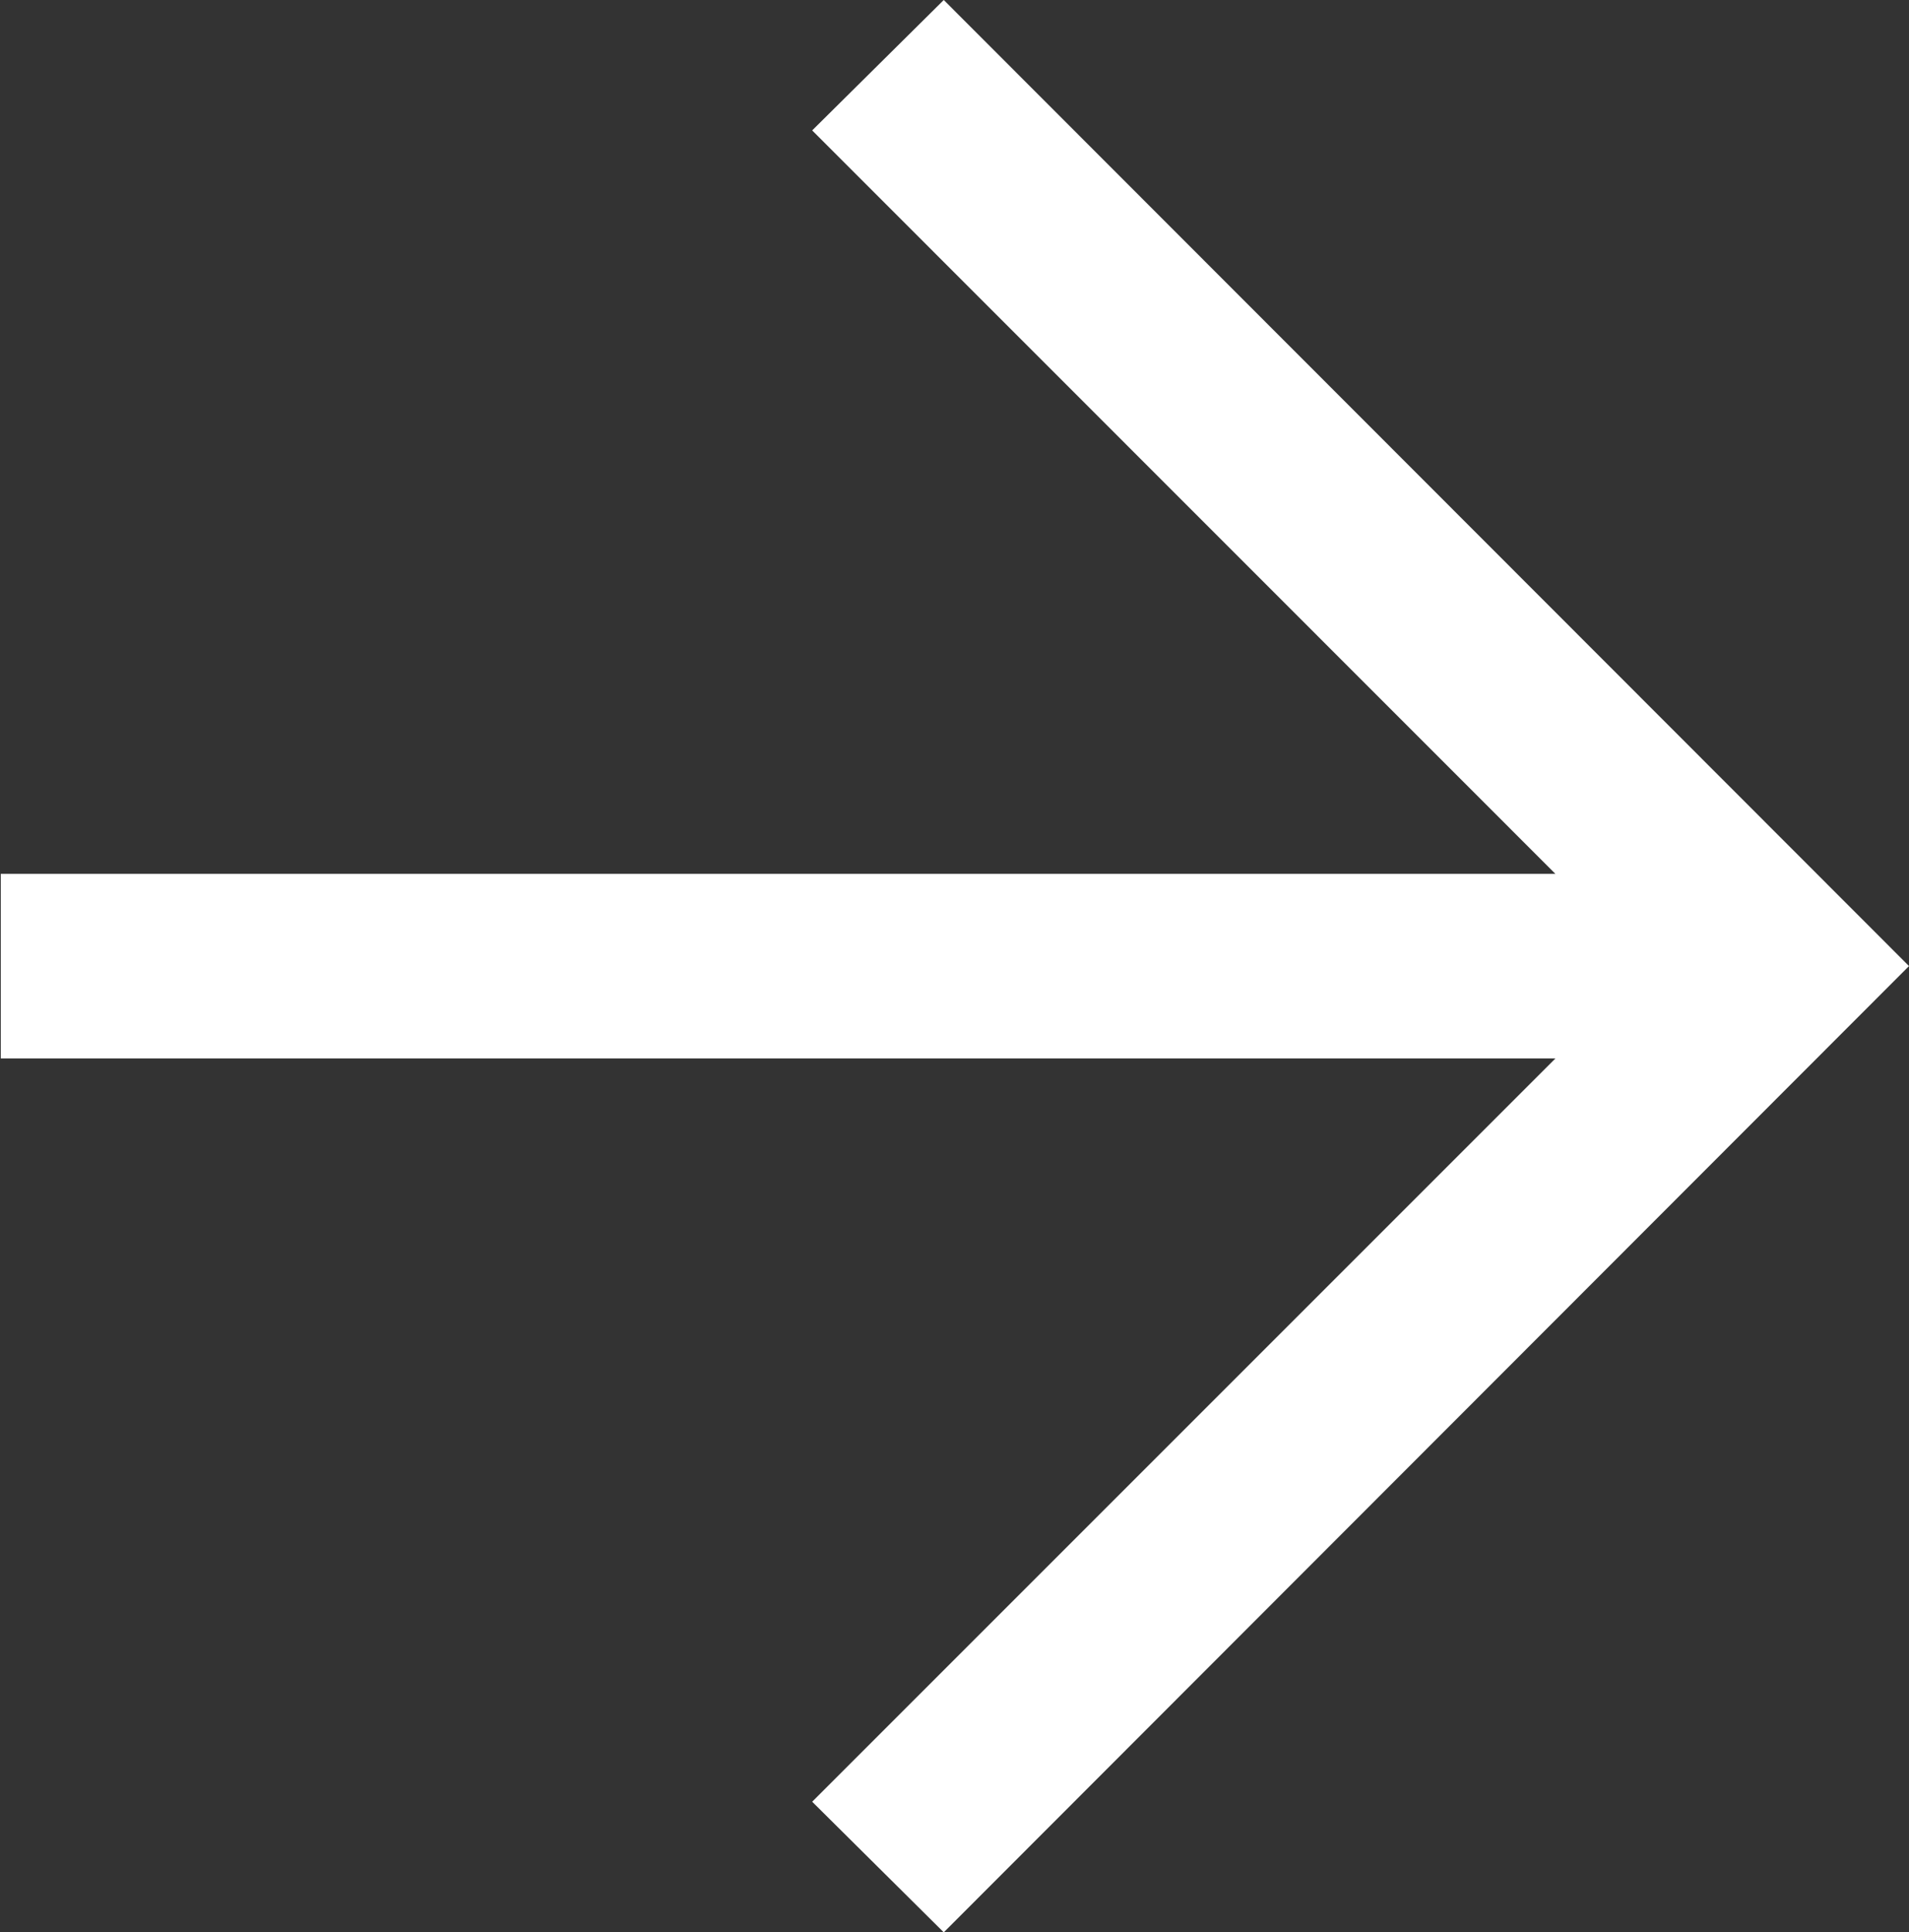 <svg xmlns="http://www.w3.org/2000/svg" width="9.691" height="9.809" viewBox="0 0 9.691 9.809">
  <rect x="0" y="0" width="9.691" height="9.809" fill="#333333" stroke="none"/>
  <g id="Group_312" data-name="Group 312" transform="translate(-2333.049 -3166.301)">
    <path id="Path_344" data-name="Path 344" d="M2342.74,3171.205l-4.9,4.905-.668-.663,3.773-3.773h-7.892v-.937h7.892l-3.773-3.774.668-.662Z" fill="#fff"/>
  </g>
</svg>
